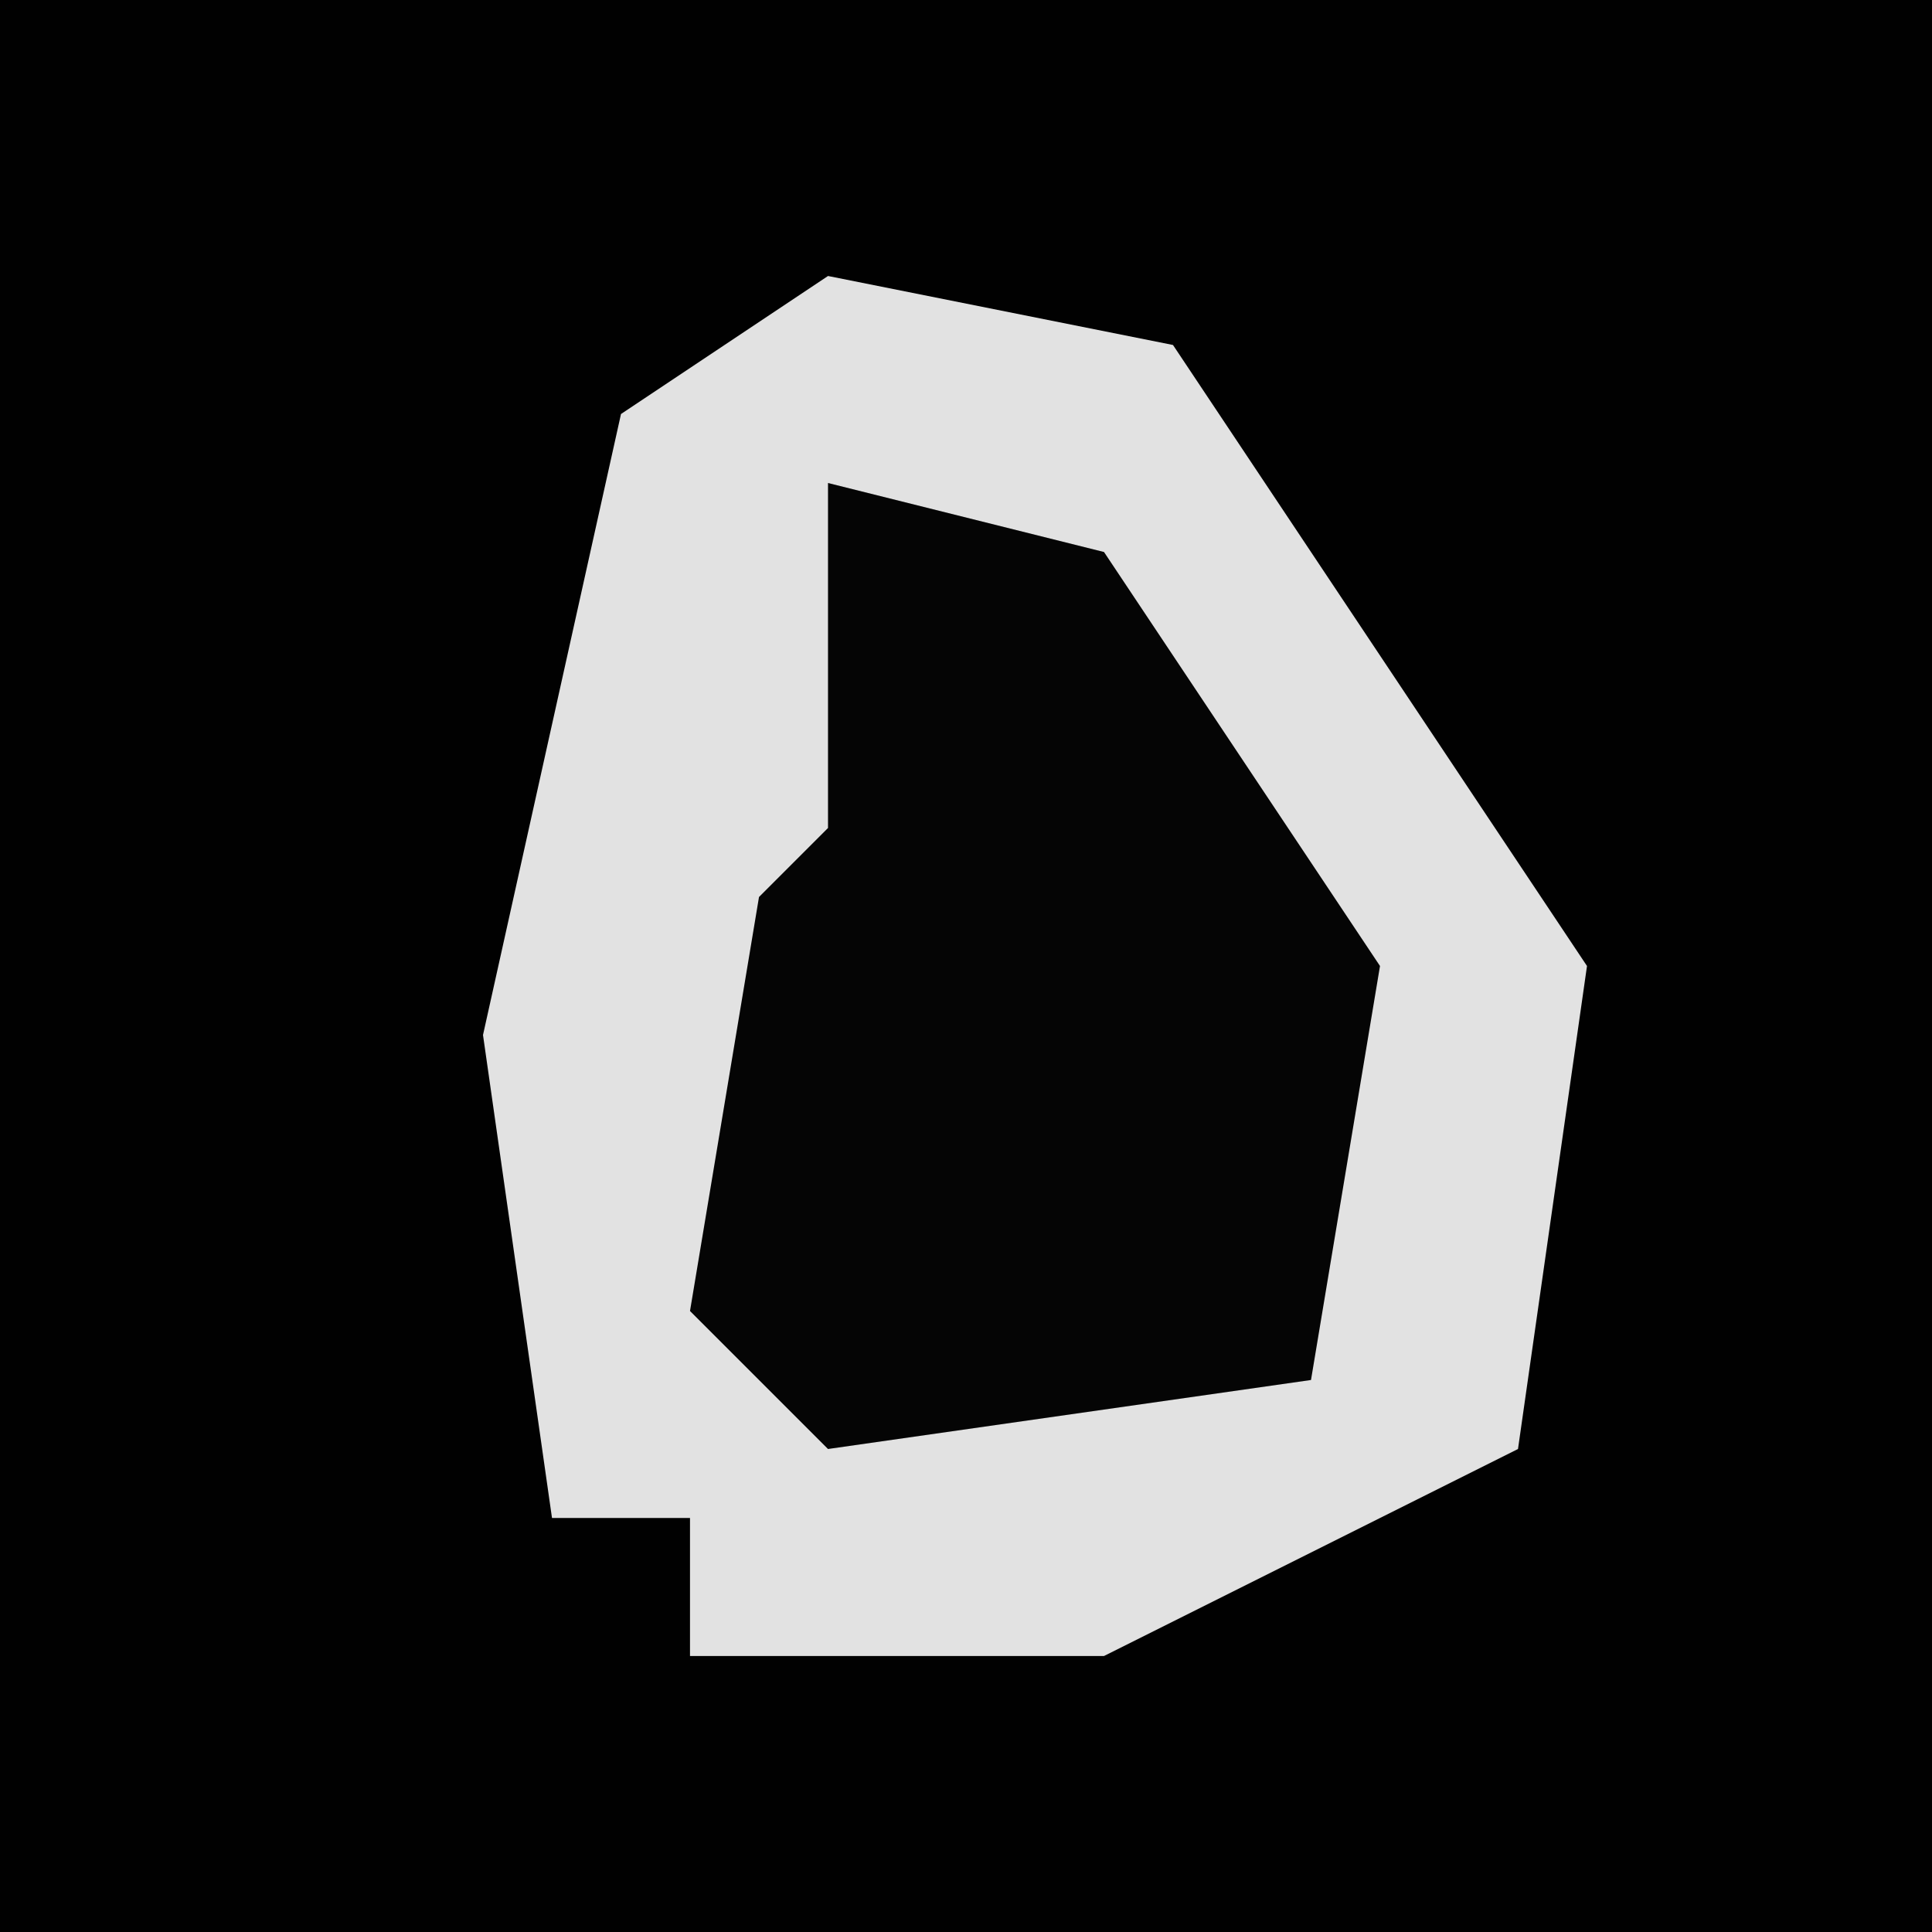<?xml version="1.0" encoding="UTF-8"?>
<svg version="1.1" xmlns="http://www.w3.org/2000/svg" width="28" height="28">
<path d="M0,0 L28,0 L28,28 L0,28 Z " fill="#010101" transform="translate(0,0)"/>
<path d="M0,0 L5,1 L11,10 L10,17 L4,20 L-2,20 L-2,18 L-4,18 L-5,11 L-3,2 Z " fill="#E2E2E2" transform="translate(12,4)"/>
<path d="M0,0 L4,1 L8,7 L7,13 L0,14 L-2,12 L-1,6 L0,5 Z " fill="#050505" transform="translate(12,7)"/>
</svg>
